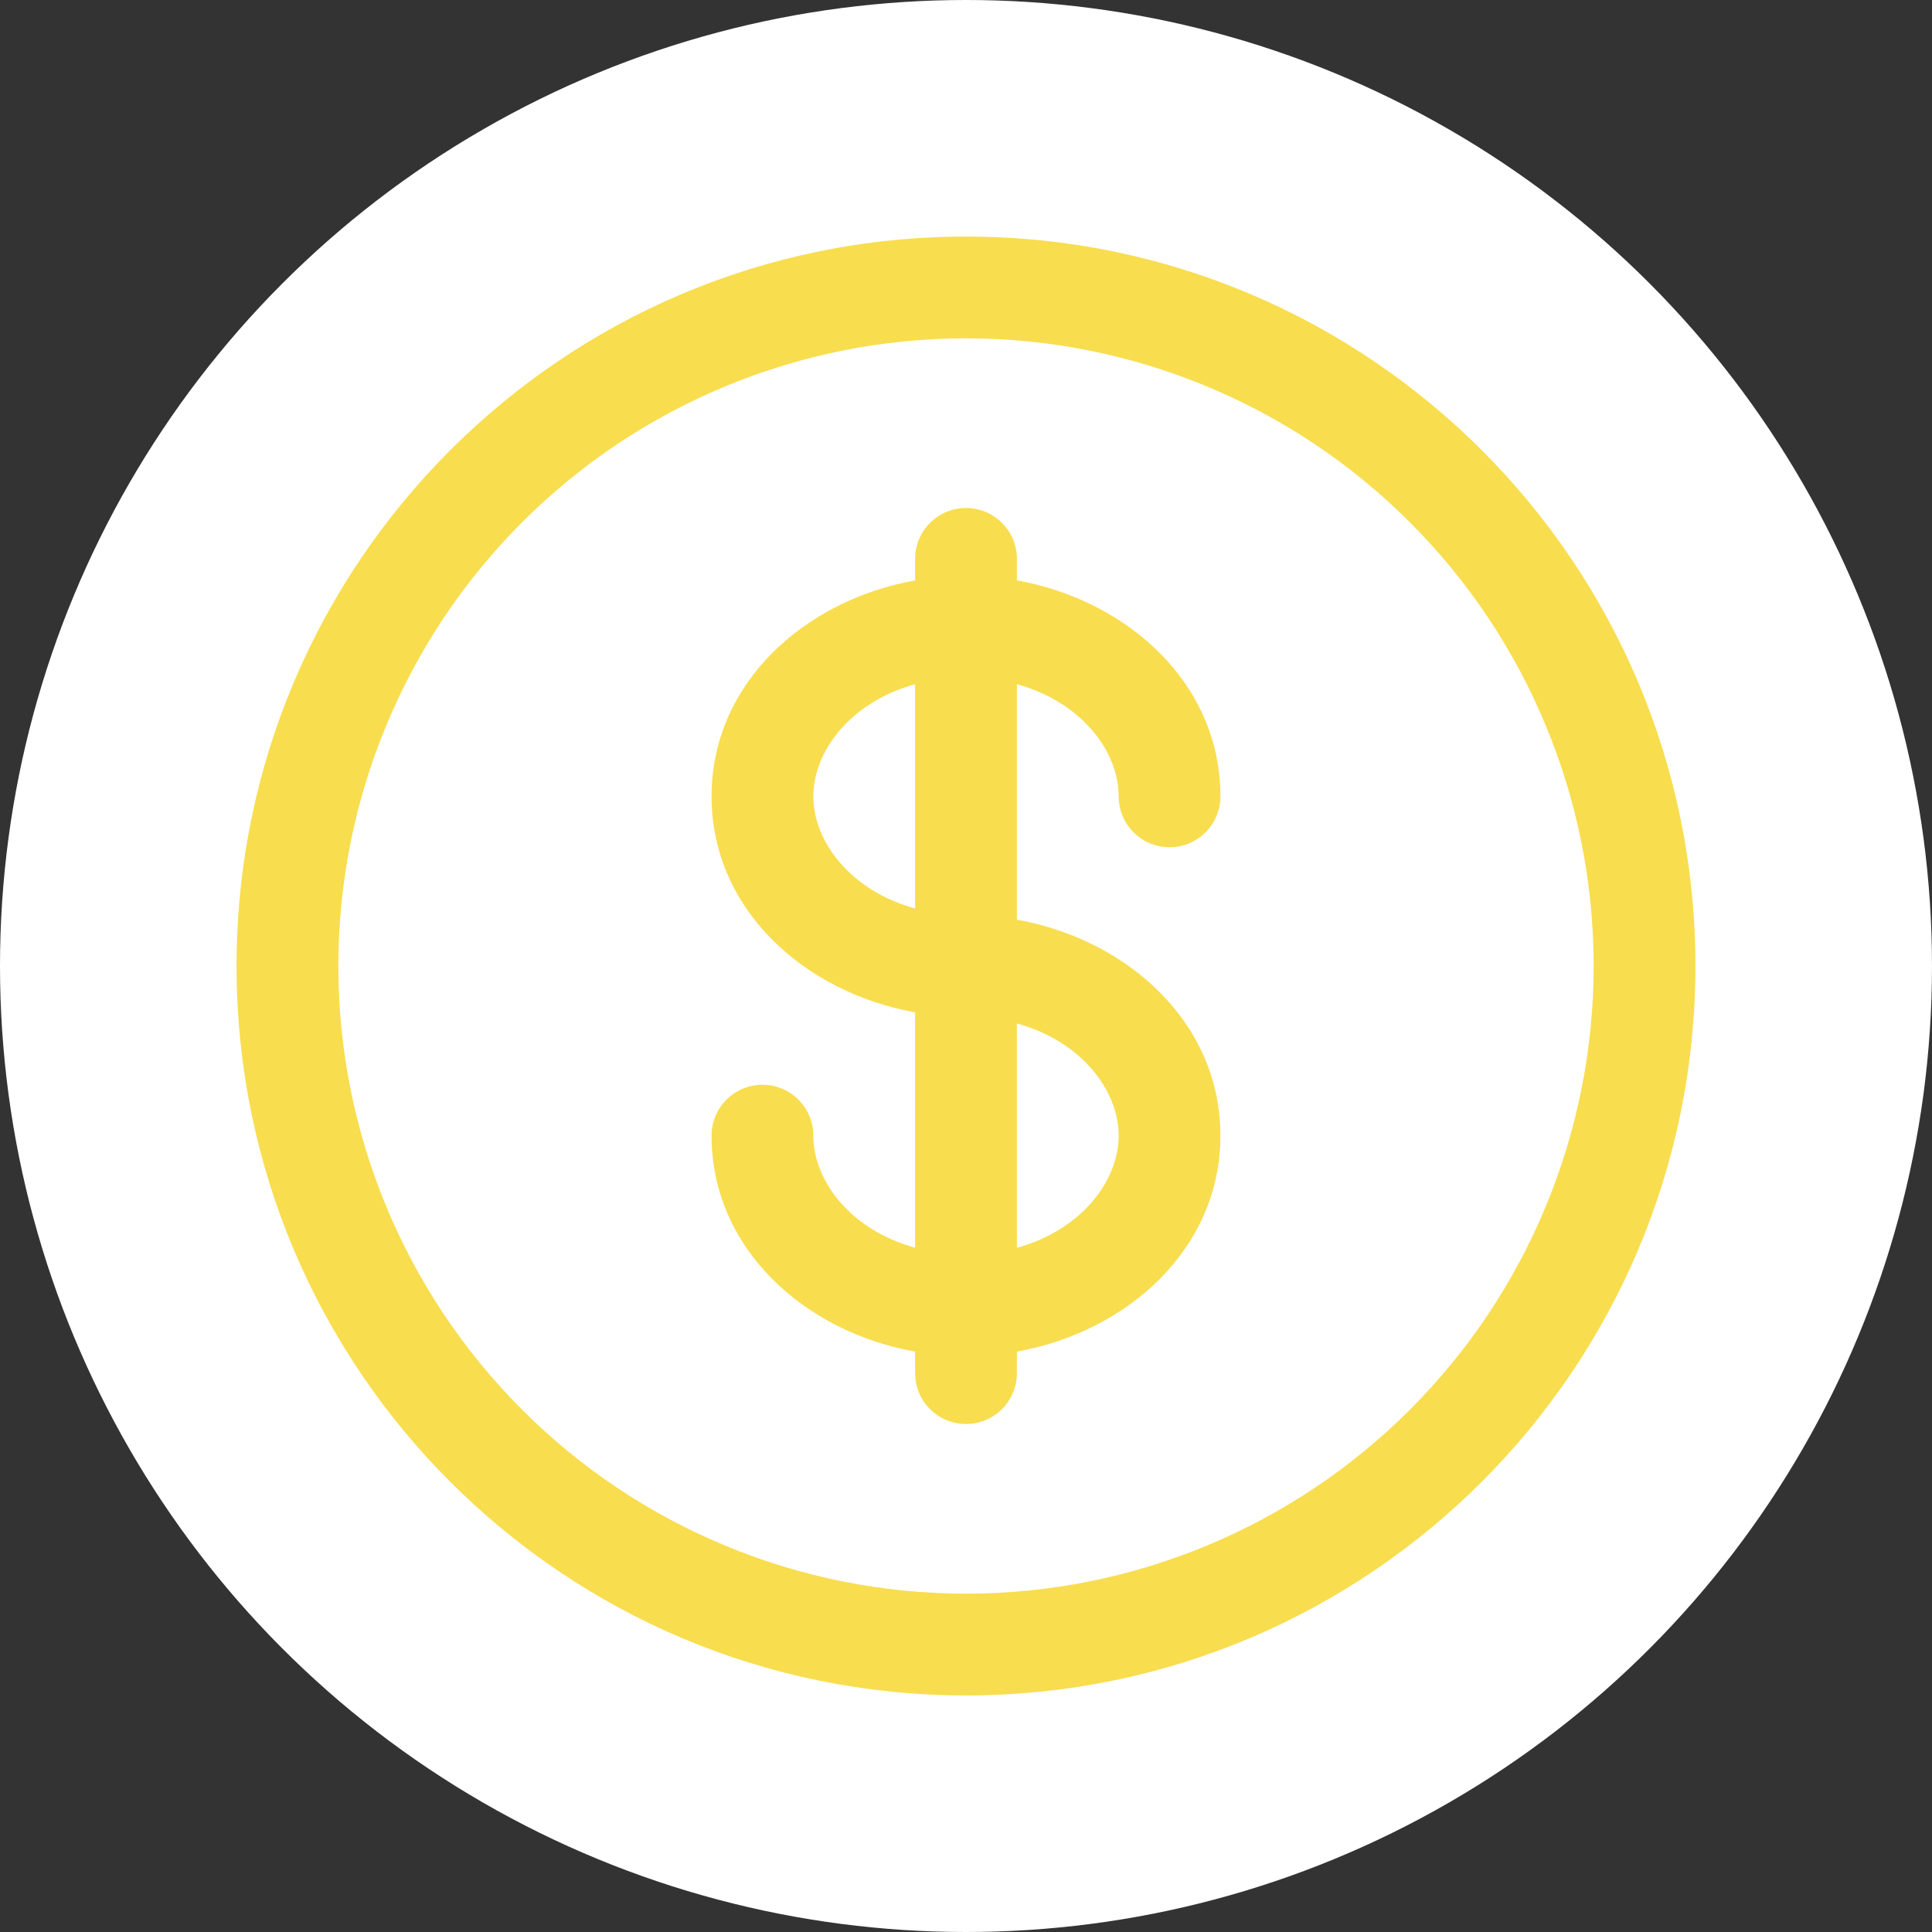 <svg width="49" height="49" viewBox="0 0 49 49" fill="none" xmlns="http://www.w3.org/2000/svg">
<rect x="0" y="0" width="49" height="49" fill="#333333" stroke="none"/>
<circle cx="24.5" cy="24.5" r="24.5" fill="white"/>
<g clip-path="url(#clip0_753_58)">
<path fill-rule="evenodd" clip-rule="evenodd" d="M24.5 8.581C20.278 8.581 16.229 10.258 13.244 13.244C10.258 16.229 8.581 20.278 8.581 24.5C8.581 28.722 10.258 32.771 13.244 35.756C16.229 38.742 20.278 40.419 24.5 40.419C28.722 40.419 32.771 38.742 35.756 35.756C38.742 32.771 40.419 28.722 40.419 24.5C40.419 20.278 38.742 16.229 35.756 13.244C32.771 10.258 28.722 8.581 24.5 8.581ZM6 24.5C6 14.283 14.283 6 24.5 6C34.717 6 43 14.283 43 24.5C43 34.717 34.717 43 24.5 43C14.283 43 6 34.717 6 24.5ZM24.5 12.884C24.842 12.884 25.171 13.02 25.413 13.262C25.655 13.504 25.791 13.832 25.791 14.174V14.72C28.596 15.223 30.953 17.331 30.953 20.198C30.953 20.54 30.817 20.868 30.576 21.11C30.333 21.352 30.005 21.488 29.663 21.488C29.32 21.488 28.992 21.352 28.75 21.11C28.508 20.868 28.372 20.54 28.372 20.198C28.372 19.031 27.401 17.794 25.791 17.353V23.325C28.596 23.827 30.953 25.935 30.953 28.802C30.953 31.669 28.596 33.778 25.791 34.28V34.826C25.791 35.168 25.655 35.496 25.413 35.738C25.171 35.98 24.842 36.116 24.5 36.116C24.158 36.116 23.829 35.98 23.587 35.738C23.345 35.496 23.209 35.168 23.209 34.826V34.28C20.404 33.778 18.047 31.669 18.047 28.802C18.047 28.46 18.183 28.132 18.424 27.89C18.667 27.648 18.995 27.512 19.337 27.512C19.68 27.512 20.008 27.648 20.25 27.89C20.492 28.132 20.628 28.46 20.628 28.802C20.628 29.969 21.599 31.206 23.209 31.645V25.675C20.404 25.173 18.047 23.065 18.047 20.198C18.047 17.331 20.404 15.223 23.209 14.72V14.174C23.209 13.832 23.345 13.504 23.587 13.262C23.829 13.02 24.158 12.884 24.5 12.884ZM23.209 17.353C21.599 17.794 20.628 19.031 20.628 20.198C20.628 21.364 21.599 22.602 23.209 23.041V17.353ZM25.791 25.958V31.647C27.401 31.206 28.372 29.971 28.372 28.802C28.372 27.636 27.401 26.396 25.791 25.958Z" fill="#F8DD4E"/>
</g>
<defs>
<clipPath id="clip0_753_58">
<rect width="37" height="37" fill="white" transform="translate(6 6)"/>
</clipPath>
</defs>
</svg>
